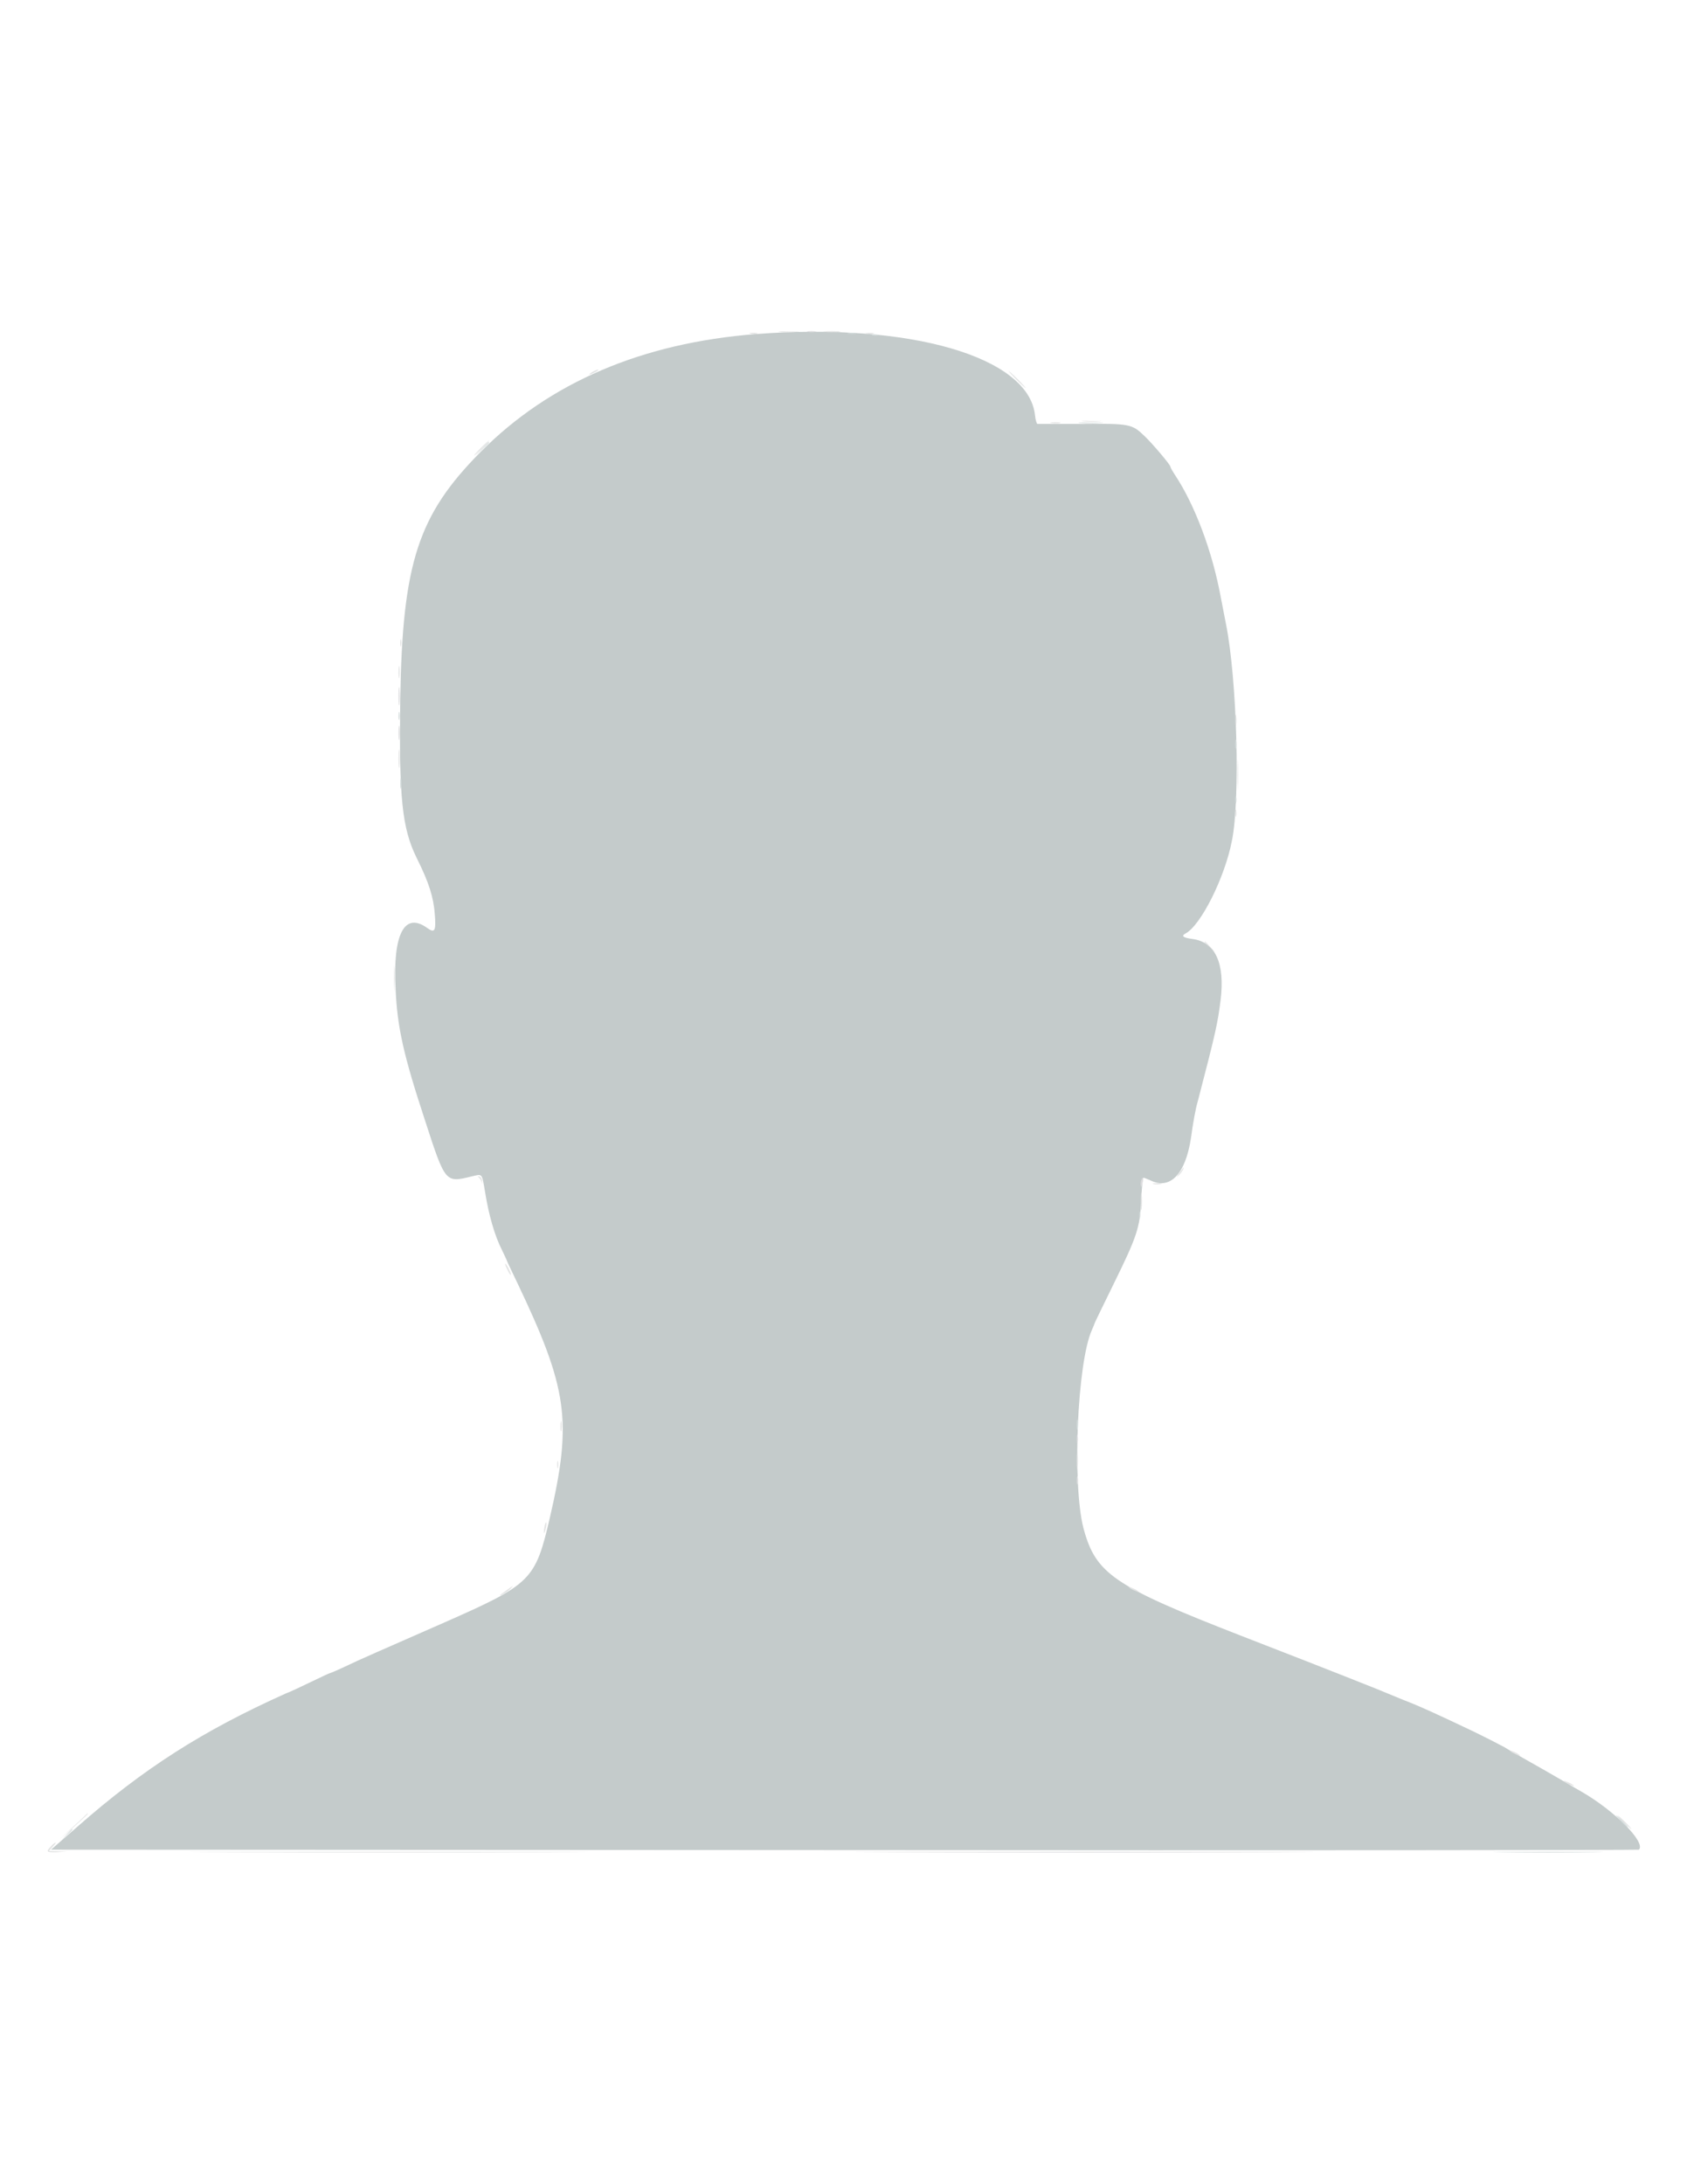 <?xml version="1.0" encoding="utf-8"?>
<!-- Generator: Adobe Illustrator 19.0.0, SVG Export Plug-In . SVG Version: 6.00 Build 0)  -->
<svg version="1.1" id="svg" xmlns="http://www.w3.org/2000/svg" xmlns:xlink="http://www.w3.org/1999/xlink" x="0px" y="0px"
	 viewBox="-97 162.2 400 517.7" style="enable-background:new -97 162.2 400 517.7;" xml:space="preserve">
<style type="text/css">
	.st0{fill:#C4CBCB;}
	.st1{display:none;fill:#FBFBFC;}
	.st2{fill:#DCDCDE;}
	.st3{fill:#E3E4E4;}
	.st4{fill:#D4DCDC;}
</style>
<path id="path0" class="st0" d="M82.2,241.4c-26.9,2.1-48.8,11.4-65.2,27.9c-14.9,15-18.6,26.4-19.1,58.8
	c-0.3,23.2,0.4,30.4,3.9,37.5c2.9,5.8,4,9.3,4.3,13.4c0.3,3.9,0,4.5-1.8,3.2c-5.4-3.9-8.2,1.4-7.5,14.5c0.4,9.1,1.9,15.7,7,31.2
	c4.8,14.8,4.8,14.7,11,13.2c2.7-0.6,2.4-1,3.3,4.2c0.8,4.9,2.2,9.9,3.9,13.2c0.6,1.3,1.2,2.5,1.2,2.6c0,0.1,1.1,2.4,2.4,5.1
	c12,25.2,13.1,32.7,7.8,55.7c-3.5,15-4.3,15.8-25.4,25.1c-14.8,6.5-19.9,8.7-23.2,10.3c-1.9,0.9-3.6,1.6-3.7,1.6s-2,0.9-4.3,2
	c-2.3,1.1-5,2.4-6.1,2.8c-19.6,8.8-33.6,17.7-49.4,31.6l-6.2,5.4l188.2,0.1c103.5,0.1,188.2,0,188.3-0.1c1.7-1.7-5.7-9.2-13.7-13.8
	c-0.7-0.4-2.8-1.6-4.8-2.8c-3.6-2.1-4.7-2.7-9.1-5.2c-1.3-0.7-3.2-1.8-4.3-2.5c-1.1-0.6-4.4-2.3-7.5-3.8c-8-3.8-12.5-5.9-16.7-7.5
	c-1.5-0.6-3.1-1.3-3.4-1.4c-0.6-0.3-12.1-4.9-34.8-13.7c-30.3-11.8-34.5-14.7-37.4-25.5c-2.7-10.4-1.5-39.3,2-47
	c0.3-0.7,0.6-1.4,0.6-1.5c0-0.1,2-4.2,4.4-9.1c5.7-11.6,6.4-13.6,6.7-20.3c0.1-2.9,0.4-5.2,0.5-5.2c0.2,0,0.9,0.3,1.6,0.6
	c4.8,2.4,8.4-1.5,9.7-10.1c0.4-3.1,1.1-7,1.6-8.6c4.4-16.9,4.7-18.5,5.4-23.9c1.1-8.8-1.2-13.9-6.7-14.6c-2.2-0.3-2.7-0.7-1.6-1.3
	c3.6-1.9,9.3-13.2,11-22c2-9.8,1.2-38.3-1.4-51.3c-0.2-1.1-0.8-4.1-1.3-6.7c-2-10.7-6.1-21.6-10.8-28.7c-0.6-0.9-1.1-1.8-1.1-2
	c0-0.4-4.2-5.4-6.1-7.2c-3-2.9-3.5-3-14.9-2.9c-5.5,0-10.3,0-10.5,0c-0.2,0-0.5-1-0.6-2.1C146.9,246.8,118.8,238.6,82.2,241.4"/>
<path id="path1" class="st1" d="M-97,421v258.8h200h200V421V162.2H103H-97V421 M114.3,241.6c21.2,2.6,33.5,9.4,34.4,19l0.2,1.8
	l1.6-0.1c10.2-0.5,18.8-0.3,20.6,0.5c6.8,3.1,15.7,17.8,19.7,32.8c1.2,4.5,1.8,7.4,3.5,17.3c1.5,8.9,2.7,32.1,2,39.7
	c-1.2,13.6-4.7,23.1-11.2,30c-1.3,1.4-1.3,1.5-0.5,1.5c1.7,0,4.3,1.3,5.8,2.9c3.6,3.8,3.1,11.6-1.9,30.9c-2,7.6-2.8,11.9-3.2,15.8
	c-0.6,6.7-5.2,10.5-10.4,8.6c-0.8-0.3-0.9-0.2-1.1,4.6c-0.3,6.8-0.6,7.7-7.7,22.1c-6.6,13.5-7,15.4-7.3,34.3
	c-0.5,29.5,0.8,31.2,35.5,44.9c35.4,14,34.9,13.8,45.2,18.3c7.8,3.4,8,3.5,14.6,6.7c3.3,1.6,7.1,3.7,8.5,4.5
	c1.4,0.8,2.6,1.5,2.7,1.5c0.6,0,14.7,8.4,18,10.7c5.3,3.7,8.5,7.6,8.5,10.4v0.9H103c-103.8,0-188.8-0.1-188.8-0.3
	c0-0.7,10.5-9.8,17.8-15.5c6.7-5.3,11.7-8.5,20-13c5.2-2.8,11.5-6,12-6c0.3,0,0.6-0.1,0.7-0.3c0.1-0.3,2.2-1.3,16.5-7.9
	c11.1-5.1,10.6-4.9,21-9.4c5.2-2.2,10.8-4.8,12.6-5.6c1.8-0.8,3.9-1.8,4.8-2.2c7.3-3.4,10-6.9,12.4-16.5c6.3-25.6,5.6-31.6-7.2-58.5
	c-4.4-9.3-6.2-14.4-7.2-20.4c-0.8-4.9-0.5-4.6-3-4c-6.2,1.3-6.4,1.1-11.1-13.4c-6.9-21-8.9-35.3-6.3-43.8c1.1-3.7,4.3-5.1,6.7-2.9
	c3.7,3.3,2.2-6.7-2.3-15.6c-3.3-6.6-3.7-9.1-4-28.2c-0.5-29.5,2.1-45.4,9-56.2C26.1,251,67,235.9,114.3,241.6"/>
<path id="path2" class="st2" d="M94.5,240.9c0.5,0.1,1.3,0.1,1.8,0c0.5-0.1,0.1-0.2-0.9-0.2C94.4,240.7,94,240.8,94.5,240.9
	 M-2.5,327.2c0,2,0.1,2.8,0.2,1.9s0.1-2.5,0-3.6C-2.4,324.5-2.5,325.2-2.5,327.2 M-2.5,336c0,1.5,0.1,2.1,0.2,1.3
	c0.1-0.8,0.1-2.1,0-2.8C-2.4,333.8-2.5,334.5-2.5,336 M173.6,442c-0.1,0.3-0.2,0.9-0.1,1.3c0.1,0.5,0.2,0.2,0.4-0.6
	C174.1,441.3,173.9,441,173.6,442 M158.3,503.4c0,1,0.1,1.4,0.2,0.9c0.1-0.5,0.1-1.3,0-1.8C158.4,502,158.3,502.4,158.3,503.4
	 M158.3,513.2c0,0.9,0.1,1.2,0.2,0.7c0.1-0.5,0.1-1.2,0-1.6C158.4,511.9,158.3,512.3,158.3,513.2 M115.7,601.3
	c24.5,0.1,64.5,0.1,89,0c24.5-0.1,4.4-0.1-44.5-0.1S91.2,601.2,115.7,601.3"/>
<path id="path3" class="st3" d="M88.1,240.9c1.2,0.1,3,0.1,4,0c1-0.1,0.1-0.1-2.1-0.1C87.8,240.7,87,240.8,88.1,240.9 M98.5,240.9
	c0.9,0.1,2.5,0.1,3.4,0c0.9-0.1,0.2-0.2-1.7-0.2C98.3,240.7,97.6,240.8,98.5,240.9 M80.9,241.3c0.5,0.1,1.2,0.1,1.6,0
	c0.4-0.1,0-0.2-0.9-0.2C80.7,241.1,80.4,241.2,80.9,241.3 M108.5,241.3c0.5,0.1,1.2,0.1,1.6,0c0.4-0.1,0-0.2-0.9-0.2
	C108.3,241.1,108,241.2,108.5,241.3 M43.4,250.4c-0.5,0.3-0.8,0.6-0.6,0.6s0.8-0.3,1.4-0.6c0.6-0.3,0.8-0.6,0.6-0.6
	S43.9,250.1,43.4,250.4 M144,252.2c1.1,1.1,2.1,2,2.2,2s-0.7-0.9-1.8-2c-1.1-1.1-2.1-2-2.2-2S142.9,251.1,144,252.2 M159.9,262.1
	c1,0.1,2.8,0.1,3.8,0c1-0.1,0.2-0.1-1.9-0.1C159.7,261.9,158.9,262,159.9,262.1 M152.3,262.5c0.6,0.1,1.5,0.1,2,0
	c0.5-0.1,0-0.2-1.1-0.2C152.1,262.3,151.7,262.4,152.3,262.5 M17,268.4c-1,1-1.7,1.8-1.6,1.8s1-0.8,2-1.8c1-1,1.7-1.8,1.6-1.8
	S18,267.4,17,268.4 M-2.1,314.6c0,0.8,0.1,1.1,0.2,0.7c0.1-0.4,0.1-1,0-1.4C-2,313.5-2.1,313.8-2.1,314.6 M-2.5,321.6
	c0,1.3,0.1,1.8,0.2,1.1c0.1-0.7,0.1-1.8,0-2.4C-2.4,319.7-2.5,320.3-2.5,321.6 M195.9,333c0,1.2,0.1,1.7,0.2,1.1
	c0.1-0.6,0.1-1.6,0-2.2C196,331.3,195.9,331.8,195.9,333 M-2.5,342c0,2,0.1,2.8,0.2,1.9c0.1-0.9,0.1-2.5,0-3.6
	C-2.4,339.3-2.5,340-2.5,342 M196.4,345.8c0,3.2,0.1,4.5,0.1,2.9c0.1-1.6,0.1-4.2,0-5.8C196.4,341.3,196.4,342.6,196.4,345.8
	 M195.9,355c0,0.8,0.1,1.1,0.2,0.7c0.1-0.4,0.1-1,0-1.4C196,353.9,195.9,354.2,195.9,355 M188.6,385.5c0,0.1,0.6,0.7,1.3,1.3
	l1.3,1.2l-1.2-1.3C188.9,385.5,188.6,385.2,188.6,385.5 M-3.6,394.2c0,2.8,0.1,3.9,0.1,2.5c0.1-1.4,0.1-3.6,0-5
	C-3.6,390.3-3.6,391.4-3.6,394.2 M182.6,440.3c-0.6,0.8-0.7,1.1-0.3,0.7c0.7-0.5,1.6-2,1.3-2C183.6,439,183.1,439.6,182.6,440.3
	 M16.5,441.3c0.2,0.2,0.6,0.7,0.7,1.1c0.2,0.6,0.2,0.6,0.1-0.2c0-0.5-0.3-1-0.7-1.1C16.2,441,16.2,441,16.5,441.3 M176.5,442.9
	c0.5,0.1,1.3,0.1,1.8,0c0.5-0.1,0.1-0.2-0.9-0.2C176.4,442.7,176,442.8,176.5,442.9 M173.5,447c0,1.9,0.1,2.6,0.2,1.7
	c0.1-0.9,0.1-2.5,0-3.4C173.6,444.4,173.5,445.1,173.5,447 M23.3,463.2c0.4,0.8,0.7,1.3,0.8,1.2c0.2-0.2-1-2.6-1.3-2.6
	C22.7,461.8,22.9,462.4,23.3,463.2 M35.9,500.4c0,1.1,0.1,1.5,0.2,0.9c0.1-0.6,0.1-1.5,0-2C36,498.8,35.9,499.3,35.9,500.4
	 M158.3,508.4c0,2,0.1,2.8,0.2,1.9s0.1-2.5,0-3.6C158.4,505.7,158.3,506.4,158.3,508.4 M35.1,509.4c0,0.8,0.1,1.1,0.2,0.7
	c0.1-0.4,0.1-1,0-1.4C35.2,508.3,35.1,508.6,35.1,509.4 M32.1,524.2c-0.3,1.7,0,2,0.3,0.3c0.2-0.7,0.2-1.3,0.1-1.4
	C32.4,523.1,32.2,523.5,32.1,524.2 M23.1,539.2c-1.9,1.3-2.1,1.7-0.6,0.8c0.7-0.4,1.5-1,1.7-1.3C24.9,538,24.6,538.1,23.1,539.2
	 M170.6,538.4c0,0.1,0.5,0.5,1.2,0.8c0.7,0.3,1.2,0.5,1.2,0.4c0-0.1-0.5-0.5-1.2-0.8C171.1,538.5,170.6,538.3,170.6,538.4
	 M261,577.2c0,0.1,0.5,0.5,1.2,0.8c0.7,0.3,1.2,0.5,1.2,0.4c0-0.1-0.5-0.5-1.2-0.8C261.5,577.3,261,577.1,261,577.2 M273.8,584.4
	c0,0.1,0.5,0.5,1.2,0.8s1.2,0.5,1.2,0.4c0-0.1-0.5-0.5-1.2-0.8S273.8,584.3,273.8,584.4 M-79.6,595.2l-3.2,3l3.3-2.9
	c2.9-2.6,3.6-3.2,3.2-3.2C-76.4,592.2-77.8,593.6-79.6,595.2 M288,594.2c0.9,0.9,1.7,1.6,1.8,1.6c0.1,0-0.5-0.7-1.4-1.6
	s-1.7-1.6-1.8-1.6S287.1,593.3,288,594.2 M-84.9,599.9c-1.3,1.3-1.1,1.5,1.4,1.4l2.3-0.1l-2.1-0.1l-2.1-0.1l0.9-1
	c0.5-0.5,0.8-1,0.7-1S-84.5,599.4-84.9,599.9 M-42.9,601.3c21.1,0.1,55.5,0.1,76.4,0c20.9-0.1,3.7-0.1-38.3-0.1
	S-64,601.2-42.9,601.3"/>
<path id="path4" class="st4" d="M104.1,241.3c0.5,0.1,1.3,0.1,1.8,0c0.5-0.1,0.1-0.2-0.9-0.2S103.6,241.2,104.1,241.3 M109.9,241.7
	c0.4,0.1,1,0.1,1.4,0c0.4-0.1,0.1-0.2-0.7-0.2C109.8,241.5,109.5,241.6,109.9,241.7 M159.3,262.5c1.4,0.1,3.5,0.1,4.8,0
	c1.3-0.1,0.1-0.1-2.5-0.1C159,262.3,157.9,262.4,159.3,262.5 M17.2,268.7l-1.6,1.7l1.7-1.6c1.6-1.5,1.9-1.8,1.6-1.8
	C18.8,267,18.1,267.8,17.2,268.7 M-2.5,332c0,0.9,0.1,1.2,0.2,0.7c0.1-0.5,0.1-1.2,0-1.6C-2.4,330.7-2.5,331.1-2.5,332 M195.9,338.6
	c0,1,0.1,1.4,0.2,0.9c0.1-0.5,0.1-1.3,0-1.8C196,337.2,195.9,337.6,195.9,338.6 M-2.1,348c0,1.1,0.1,1.5,0.2,0.9
	c0.1-0.6,0.1-1.5,0-2C-2,346.4-2.1,346.9-2.1,348 M195.9,351.8c0,0.8,0.1,1.1,0.2,0.7c0.1-0.4,0.1-1,0-1.4
	C196,350.7,195.9,351,195.9,351.8 M173.1,450.2c0,0.8,0.1,1.1,0.2,0.7c0.1-0.4,0.1-1,0-1.4C173.2,449.1,173.1,449.4,173.1,450.2
	 M158.3,500c0,1.1,0.1,1.5,0.2,0.9c0.1-0.6,0.1-1.5,0-2C158.4,498.4,158.3,498.9,158.3,500 M287.4,594c0.7,0.8,1.4,1.4,1.6,1.4
	c0.1,0-0.4-0.6-1.2-1.4s-1.4-1.4-1.6-1.4C286.1,592.6,286.7,593.2,287.4,594 M-81.2,597.1l-1.2,1.3l1.3-1.2c0.7-0.6,1.3-1.2,1.3-1.3
	C-79.8,595.6-80.1,595.9-81.2,597.1 M259.5,601.3c5.9,0.1,15.4,0.1,21.2,0c5.8-0.1,0.9-0.1-10.7-0.1S253.6,601.2,259.5,601.3"/>
</svg>
